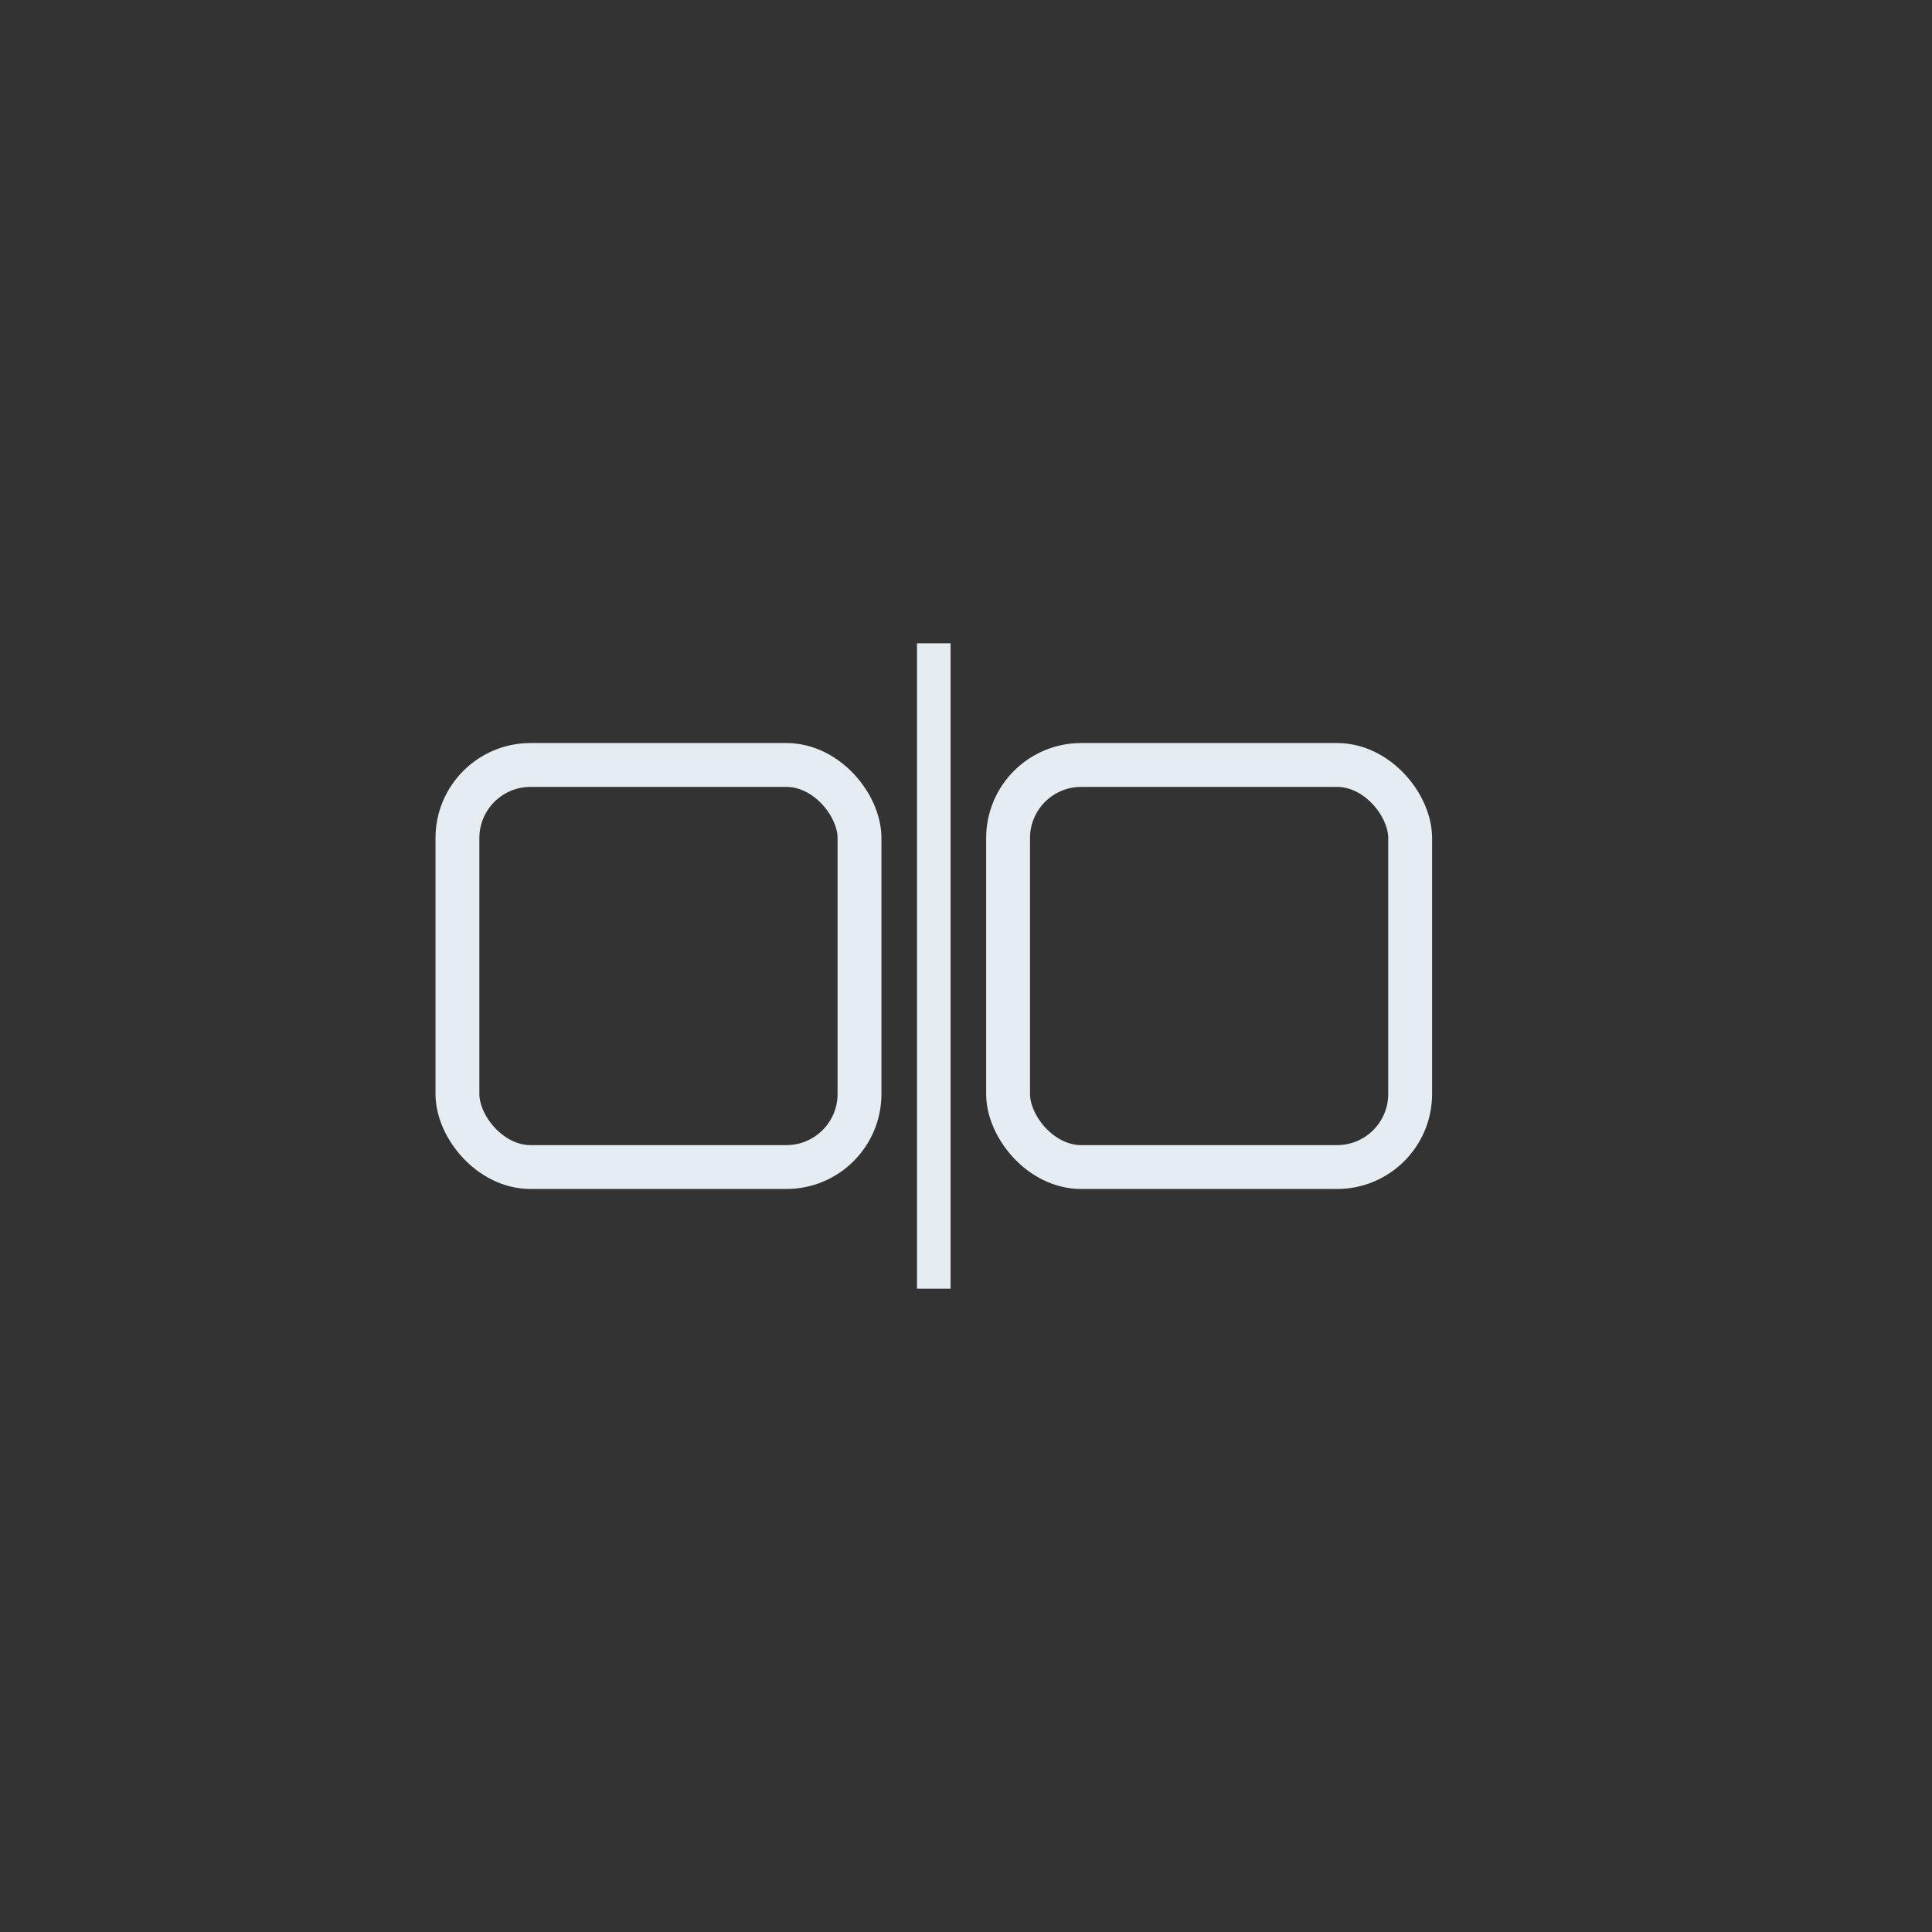 <?xml version="1.0" encoding="UTF-8" standalone="no"?>
<svg
   xmlns:dc="http://purl.org/dc/elements/1.1/"
   xmlns:cc="http://creativecommons.org/ns#"
   xmlns:rdf="http://www.w3.org/1999/02/22-rdf-syntax-ns#"
   xmlns:svg="http://www.w3.org/2000/svg"
   xmlns="http://www.w3.org/2000/svg"
   xmlns:sodipodi="http://sodipodi.sourceforge.net/DTD/sodipodi-0.dtd"
   xmlns:inkscape="http://www.inkscape.org/namespaces/inkscape"
   id="Icons"
   viewBox="0 0 115 115"
   version="1.1"
   sodipodi:docname="reset-cube-position.svg"
   inkscape:version="0.92.1 r15371">
  <rect x="0" y="0" width="115" height="115" fill="#333333" stroke="none"/>
  <sodipodi:namedview
     pagecolor="#ffffff"
     bordercolor="#666666"
     borderopacity="1"
     objecttolerance="10"
     gridtolerance="10"
     guidetolerance="10"
     inkscape:pageopacity="0"
     inkscape:pageshadow="2"
     inkscape:window-width="1822"
     inkscape:window-height="1057"
     id="namedview13"
     showgrid="false"
     inkscape:zoom="11.608849"
     inkscape:cx="47.942391"
     inkscape:cy="51.246921"
     inkscape:window-x="-8"
     inkscape:window-y="-8"
     inkscape:window-maximized="1"
     inkscape:current-layer="Icons"
     inkscape:snap-to-guides="true" />
  <defs
     id="defs4">
    <inkscape:perspective
       sodipodi:type="inkscape:persp3d"
       inkscape:vp_x="44.62709 : -33.910649 : 0"
       inkscape:vp_y="-526.80254 : -726.56677 : 1"
       inkscape:vp_z="207.52929 : -47.419257 : 1"
       inkscape:persp3d-origin="176.1206 : -15.300931 : 1"
       id="perspective6761" />
    <inkscape:perspective
       sodipodi:type="inkscape:persp3d"
       inkscape:vp_x="84.762927 : 67.66466 : 1"
       inkscape:vp_y="0 : 1000 : 0"
       inkscape:vp_z="13.870243 : 40.616329 : 1"
       inkscape:persp3d-origin="54.054353 : 41.606698 : 1"
       id="perspective4575" />
    <style
       id="style2">.cls-1,.cls-2{fill:none;stroke:#e6edf2;stroke-miterlimit:10;stroke-width:6px;}.cls-1{stroke-linecap:round;}</style>
    <meshgradient
       inkscape:collect="always"
       id="meshgradient4605"
       gradientUnits="userSpaceOnUse"
       x="40.939"
       y="51.513">
      <meshrow
         id="meshrow4607">
        <meshpatch
           id="meshpatch4609">
          <stop
             path="c 7.978,0  15.955,0  23.933,0"
             style="stop-color:#ffffff;stop-opacity:1"
             id="stop4611" />
          <stop
             path="c 0,11.584  0,23.168  0,34.752"
             style="stop-color:#800080;stop-opacity:1"
             id="stop4613" />
          <stop
             path="c -7.978,0  -15.955,0  -23.933,0"
             style="stop-color:#ffffff;stop-opacity:1"
             id="stop4615" />
          <stop
             path="c 0,-11.584  0,-23.168  0,-34.752"
             style="stop-color:#800080;stop-opacity:1"
             id="stop4617" />
        </meshpatch>
      </meshrow>
    </meshgradient>
  </defs>
  <title
     id="title6">remove_dupe_regrow_seed_vf</title>
  <rect
     class="cls-2"
     x="60.005"
     y="45.534"
     width="23.933"
     height="23.933"
     rx="4.351"
     ry="4.351"
     id="rect10"
     style="fill:none;stroke:#e6edf2;stroke-width:2.611px;stroke-miterlimit:10" />
  <path
     style="fill:none;stroke:#e6edf2;stroke-width:2;stroke-linecap:butt;stroke-linejoin:miter;stroke-opacity:1;stroke-miterlimit:4;stroke-dasharray:none"
     d="m 55.583,38.291 v 38.419"
     id="path4573"
     inkscape:connector-curvature="0" />
  <rect
     class="cls-2"
     x="27.228"
     y="45.534"
     width="23.933"
     height="23.933"
     rx="4.351"
     ry="4.351"
     id="rect10-5"
     style="fill:none;stroke:#e6edf2;stroke-width:2.611px;stroke-miterlimit:10" />
</svg>
